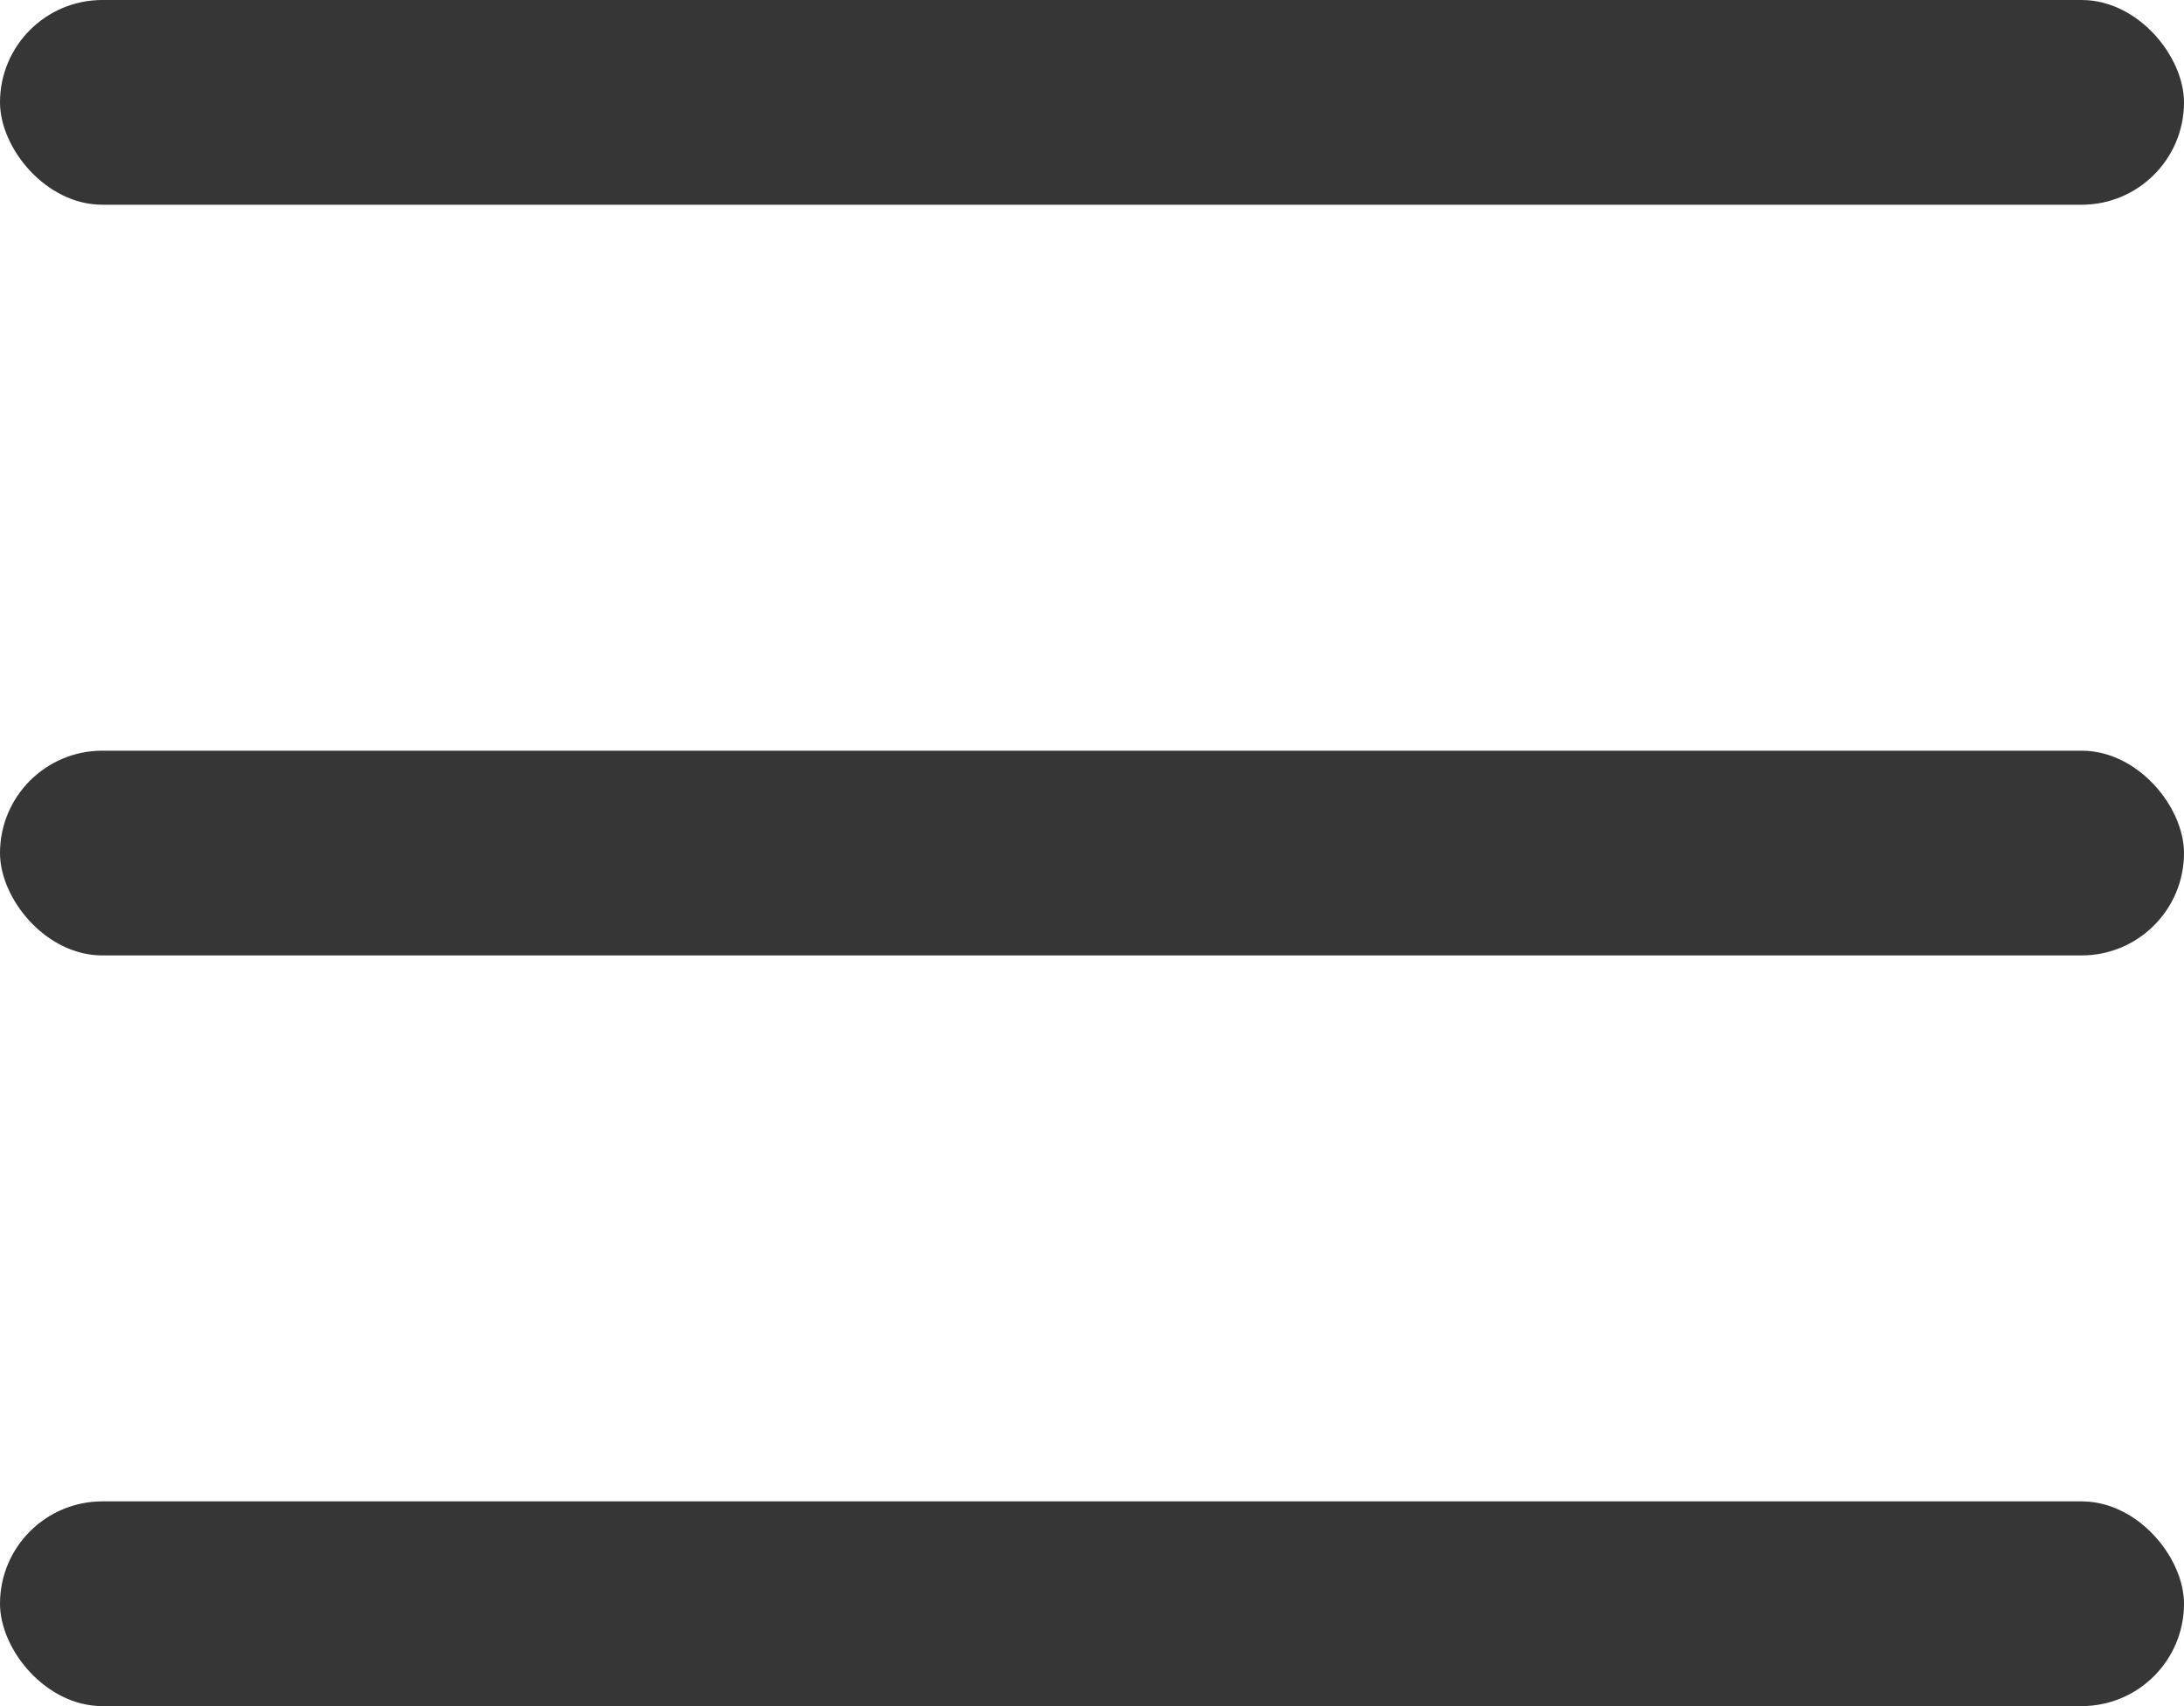 <?xml version="1.0" encoding="UTF-8" standalone="no"?>
<svg width="32px" height="25px" viewBox="0 0 32 25" version="1.1" xmlns="http://www.w3.org/2000/svg" xmlns:xlink="http://www.w3.org/1999/xlink">
    <!-- Generator: Sketch 39.1 (31720) - http://www.bohemiancoding.com/sketch -->
    <title>Hamburger - Small</title>
    <desc>Created with Sketch.</desc>
    <defs></defs>
    <g id="Symbols" stroke="none" stroke-width="1" fill="none" fill-rule="evenodd">
        <g id="Hamburger---Small" fill="#373636">
            <g id="Hamburger">
                <rect id="Rectangle-29" x="0" y="0" width="32" height="3" rx="1.5"></rect>
                <rect id="Rectangle-29-Copy" x="0" y="11" width="32" height="3" rx="1.5"></rect>
                <rect id="Rectangle-29-Copy-2" x="0" y="22" width="32" height="3" rx="1.5"></rect>
            </g>
        </g>
    </g>
</svg>